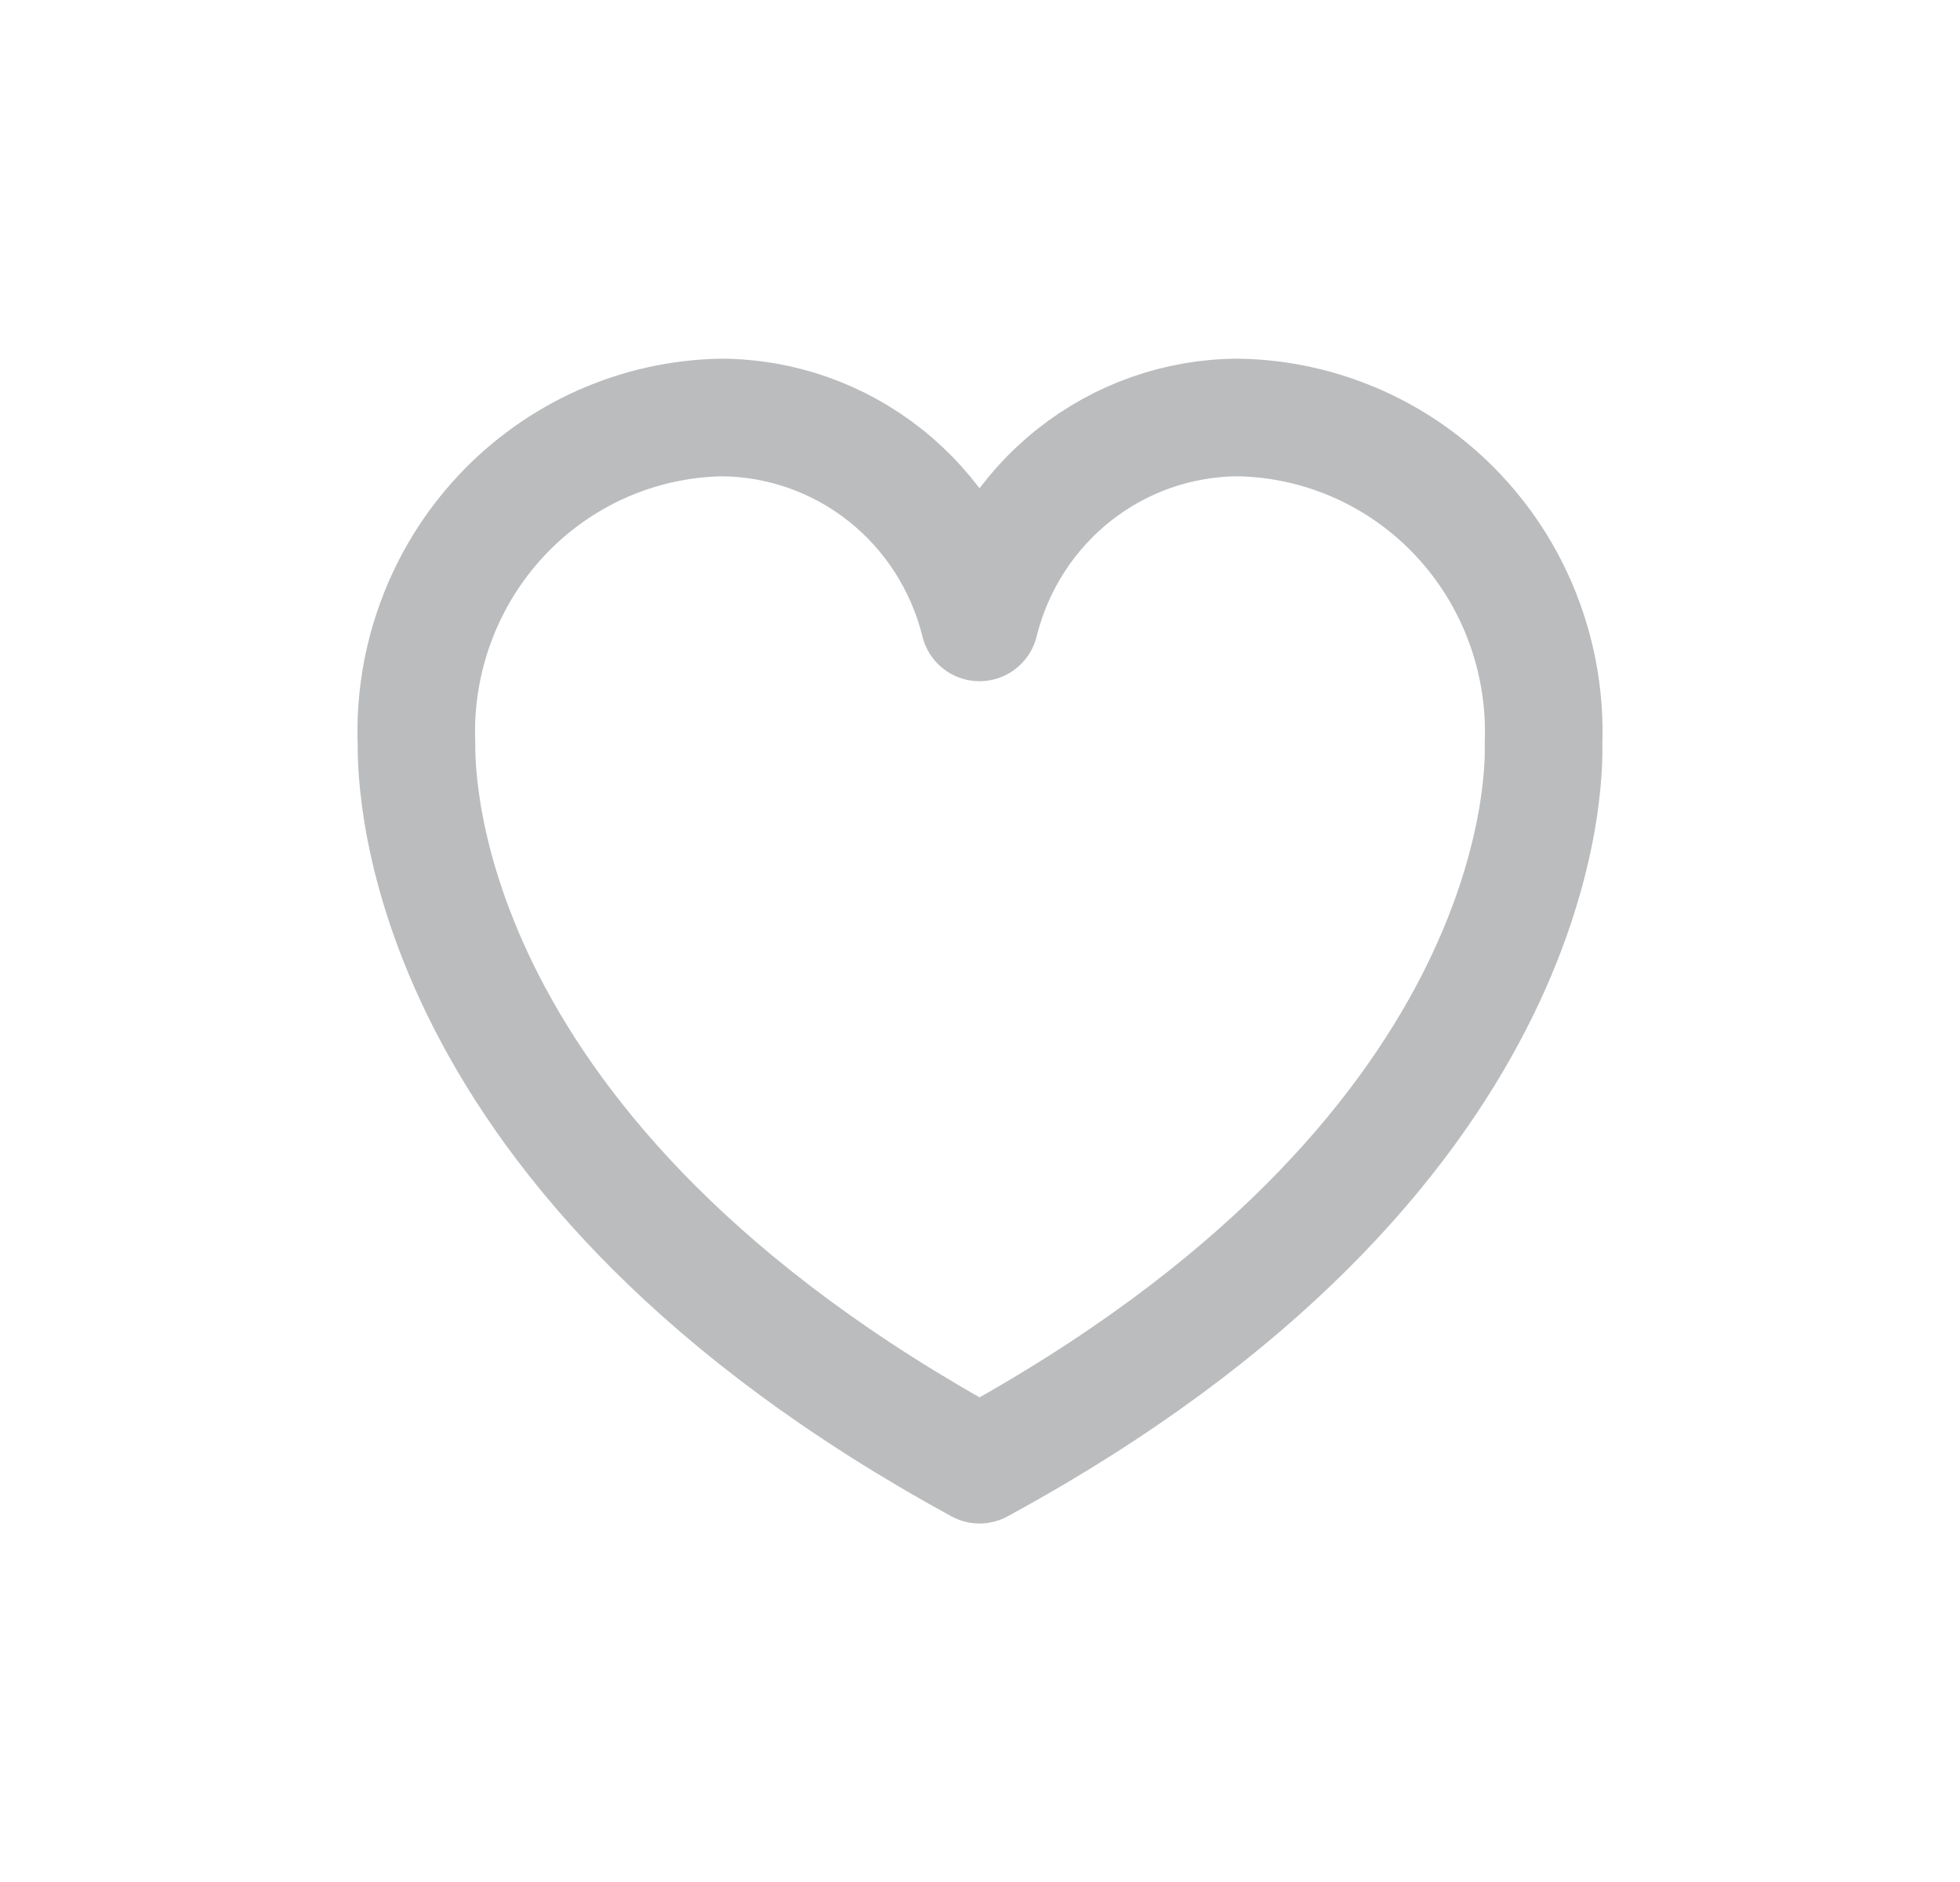 <svg width="25" height="24" viewBox="0 0 25 24" fill="none" xmlns="http://www.w3.org/2000/svg">
<path d="M19.688 9.484C19.708 8.95 19.622 8.418 19.436 7.918C19.25 7.418 18.967 6.961 18.604 6.574C18.241 6.186 17.805 5.876 17.322 5.662C16.838 5.447 16.318 5.332 15.79 5.324C15.032 5.327 14.296 5.585 13.699 6.058C13.102 6.531 12.678 7.192 12.494 7.937C12.31 7.192 11.886 6.531 11.289 6.058C10.692 5.585 9.956 5.327 9.198 5.324C8.671 5.334 8.152 5.45 7.67 5.665C7.188 5.881 6.753 6.191 6.392 6.578C6.03 6.966 5.748 7.422 5.563 7.921C5.377 8.42 5.292 8.951 5.312 9.484C5.312 9.953 5.312 14.759 12.494 18.678C19.7 14.759 19.7 9.953 19.688 9.484Z" stroke="#BBBCBD" stroke-width="1.5" stroke-linecap="round" stroke-linejoin="round"/>
</svg>
